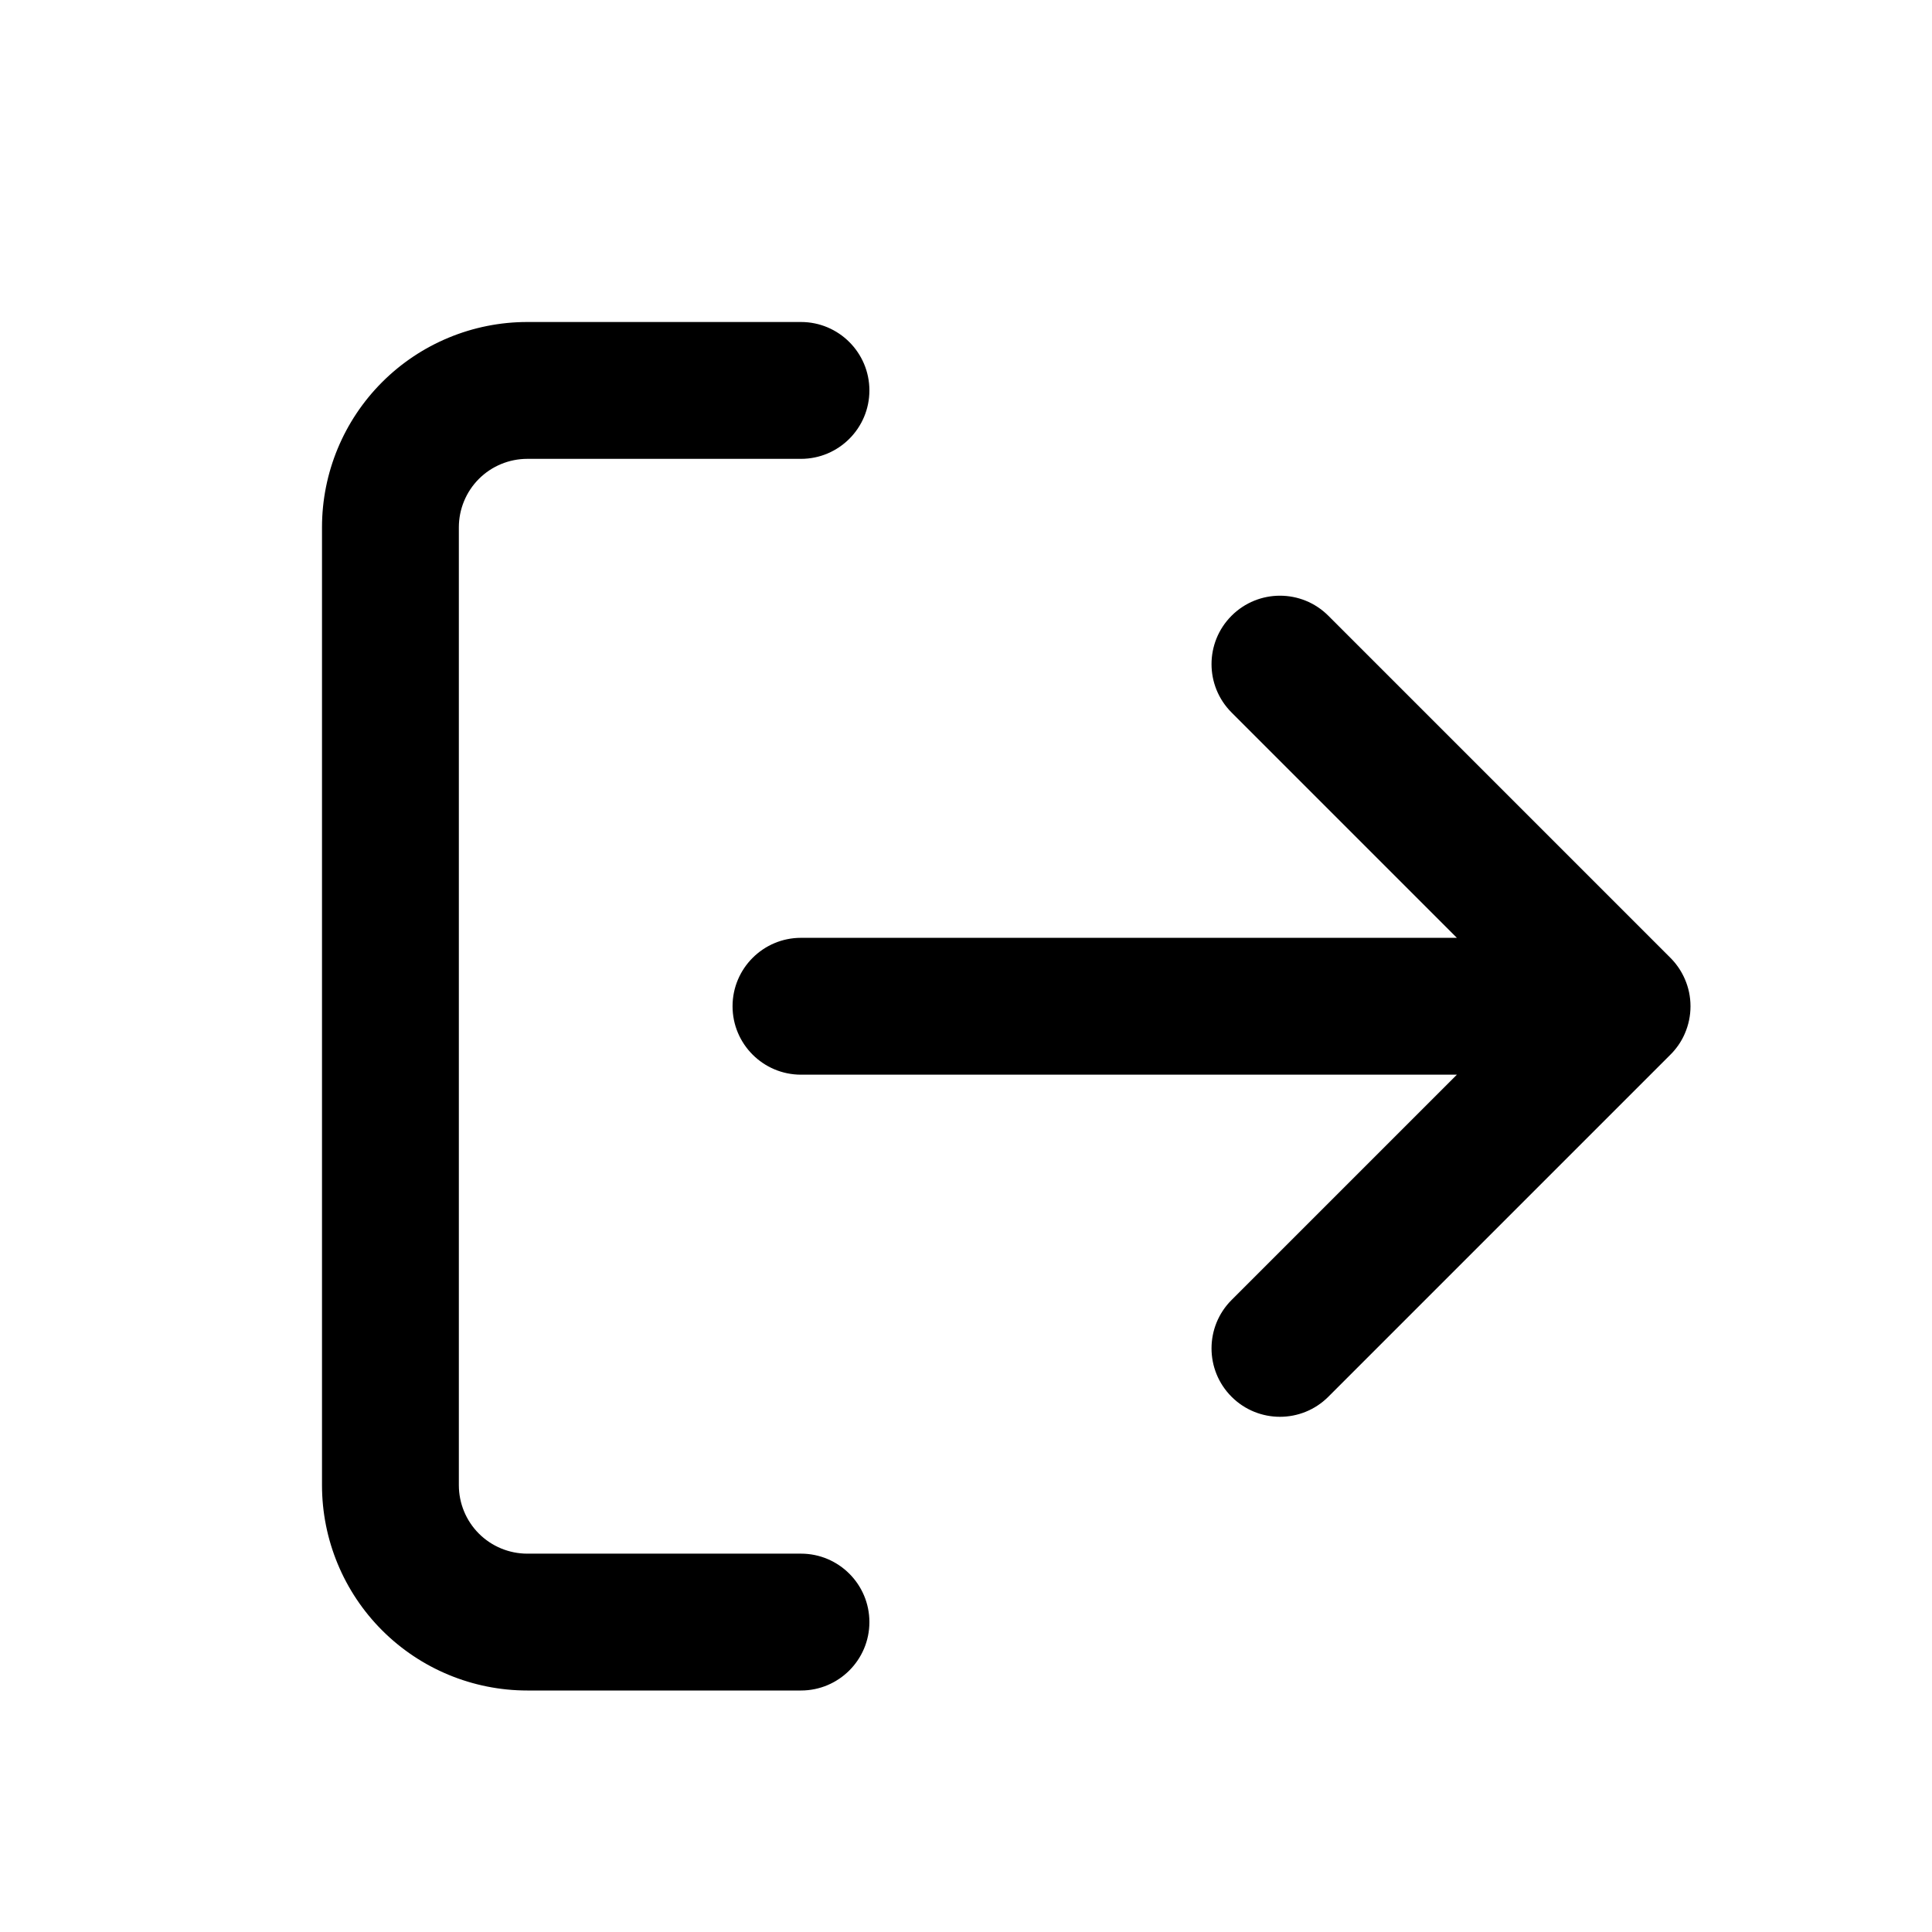 <svg width="24" height="24" viewBox="0 0 24 24" fill="none" xmlns="http://www.w3.org/2000/svg">
<path fill-rule="evenodd" clip-rule="evenodd" d="M6.55 5.7C6.325 5.7 6.108 5.79 5.949 5.949C5.79 6.108 5.7 6.325 5.7 6.55V18.45C5.7 18.675 5.79 18.892 5.949 19.051C6.108 19.21 6.325 19.3 6.55 19.3H9.95C10.419 19.3 10.8 19.681 10.8 20.15C10.8 20.619 10.419 21 9.95 21H6.55C5.874 21 5.225 20.731 4.747 20.253C4.269 19.775 4 19.126 4 18.45V6.55C4 5.874 4.269 5.225 4.747 4.747C5.225 4.269 5.874 4 6.55 4H9.95C10.419 4 10.8 4.381 10.8 4.85C10.8 5.319 10.419 5.7 9.95 5.7H6.55ZM15.299 7.649C15.631 7.317 16.169 7.317 16.501 7.649L20.748 11.896C20.757 11.905 20.766 11.914 20.775 11.924C20.841 11.996 20.893 12.077 20.93 12.163C20.975 12.266 21 12.38 21 12.5C21 12.62 20.975 12.734 20.93 12.838C20.894 12.923 20.842 13.003 20.777 13.074C20.767 13.084 20.758 13.094 20.748 13.104L16.501 17.351C16.169 17.683 15.631 17.683 15.299 17.351C14.967 17.019 14.967 16.481 15.299 16.149L18.098 13.35H9.95C9.481 13.35 9.1 12.969 9.1 12.5C9.1 12.031 9.481 11.65 9.95 11.65H18.098L15.299 8.851C14.967 8.519 14.967 7.981 15.299 7.649Z" fill="#EFF0FA" style="fill:#EFF0FA;fill:color(display-p3 0.937 0.941 0.98);fill-opacity:1;"/>
</svg>
